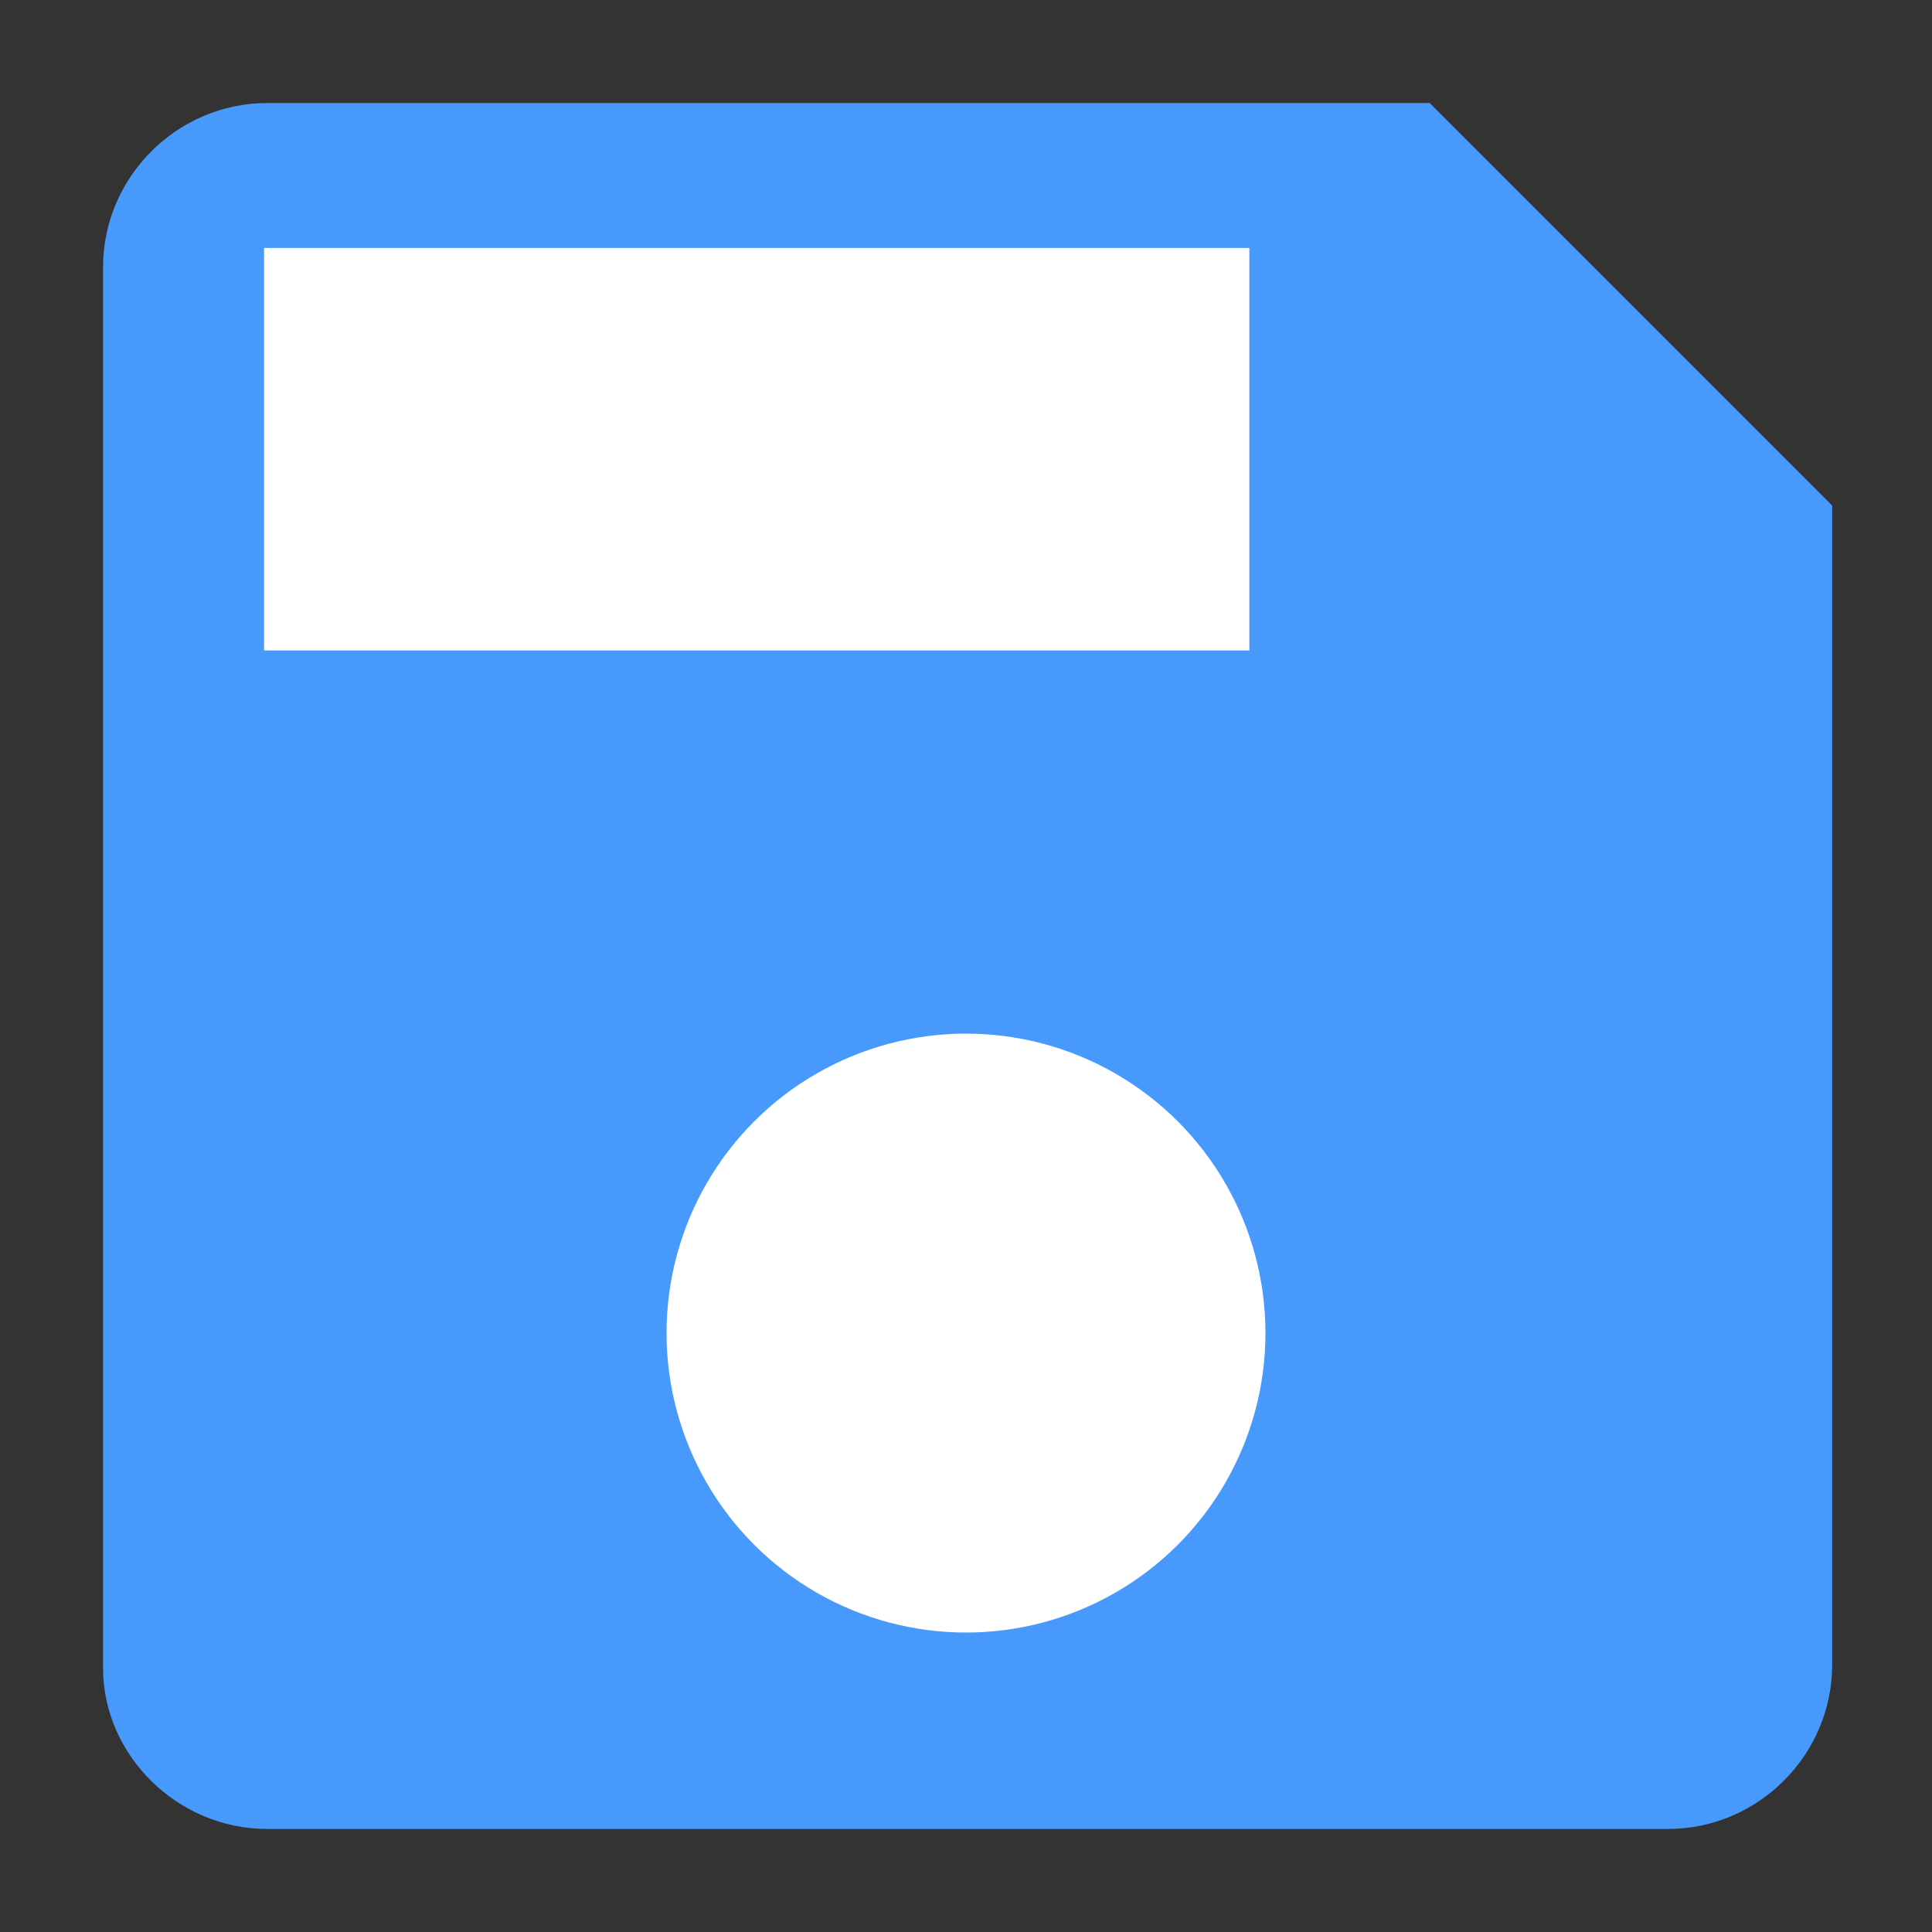 <?xml version="1.0" encoding="utf-8"?>
<!-- Generator: Adobe Illustrator 19.1.0, SVG Export Plug-In . SVG Version: 6.00 Build 0)  -->
<!DOCTYPE svg PUBLIC "-//W3C//DTD SVG 1.1//EN" "http://www.w3.org/Graphics/SVG/1.1/DTD/svg11.dtd">
<svg version="1.1" id="Layer_1" xmlns="http://www.w3.org/2000/svg" xmlns:xlink="http://www.w3.org/1999/xlink" x="0px" y="0px"
	 viewBox="0 0 60 60" enable-background="new 0 0 60 60" xml:space="preserve">
<rect x="0" y="0" width="60" height="60" fill="#333333" stroke="none"/>
<g id="Layer_3">
</g>
<g id="Layer_4">
	<g>
		<path fill="#4799FC" d="M8.3,56.8h43.5c2.8,0,5.1-2.3,5.1-5.1V15.7c-4.9-4.9-7.6-7.6-12.5-12.5H8.3c-2.8,0-5.1,2.3-5.1,5.1v43.5
			C3.2,54.5,5.5,56.8,8.3,56.8z"/>
		<rect x="8.2" y="7.7" fill="#FFFFFF" width="30.6" height="12.5"/>
		<circle fill="#FFFFFF" cx="30" cy="41.4" r="9.3"/>
	</g>
</g>
</svg>
